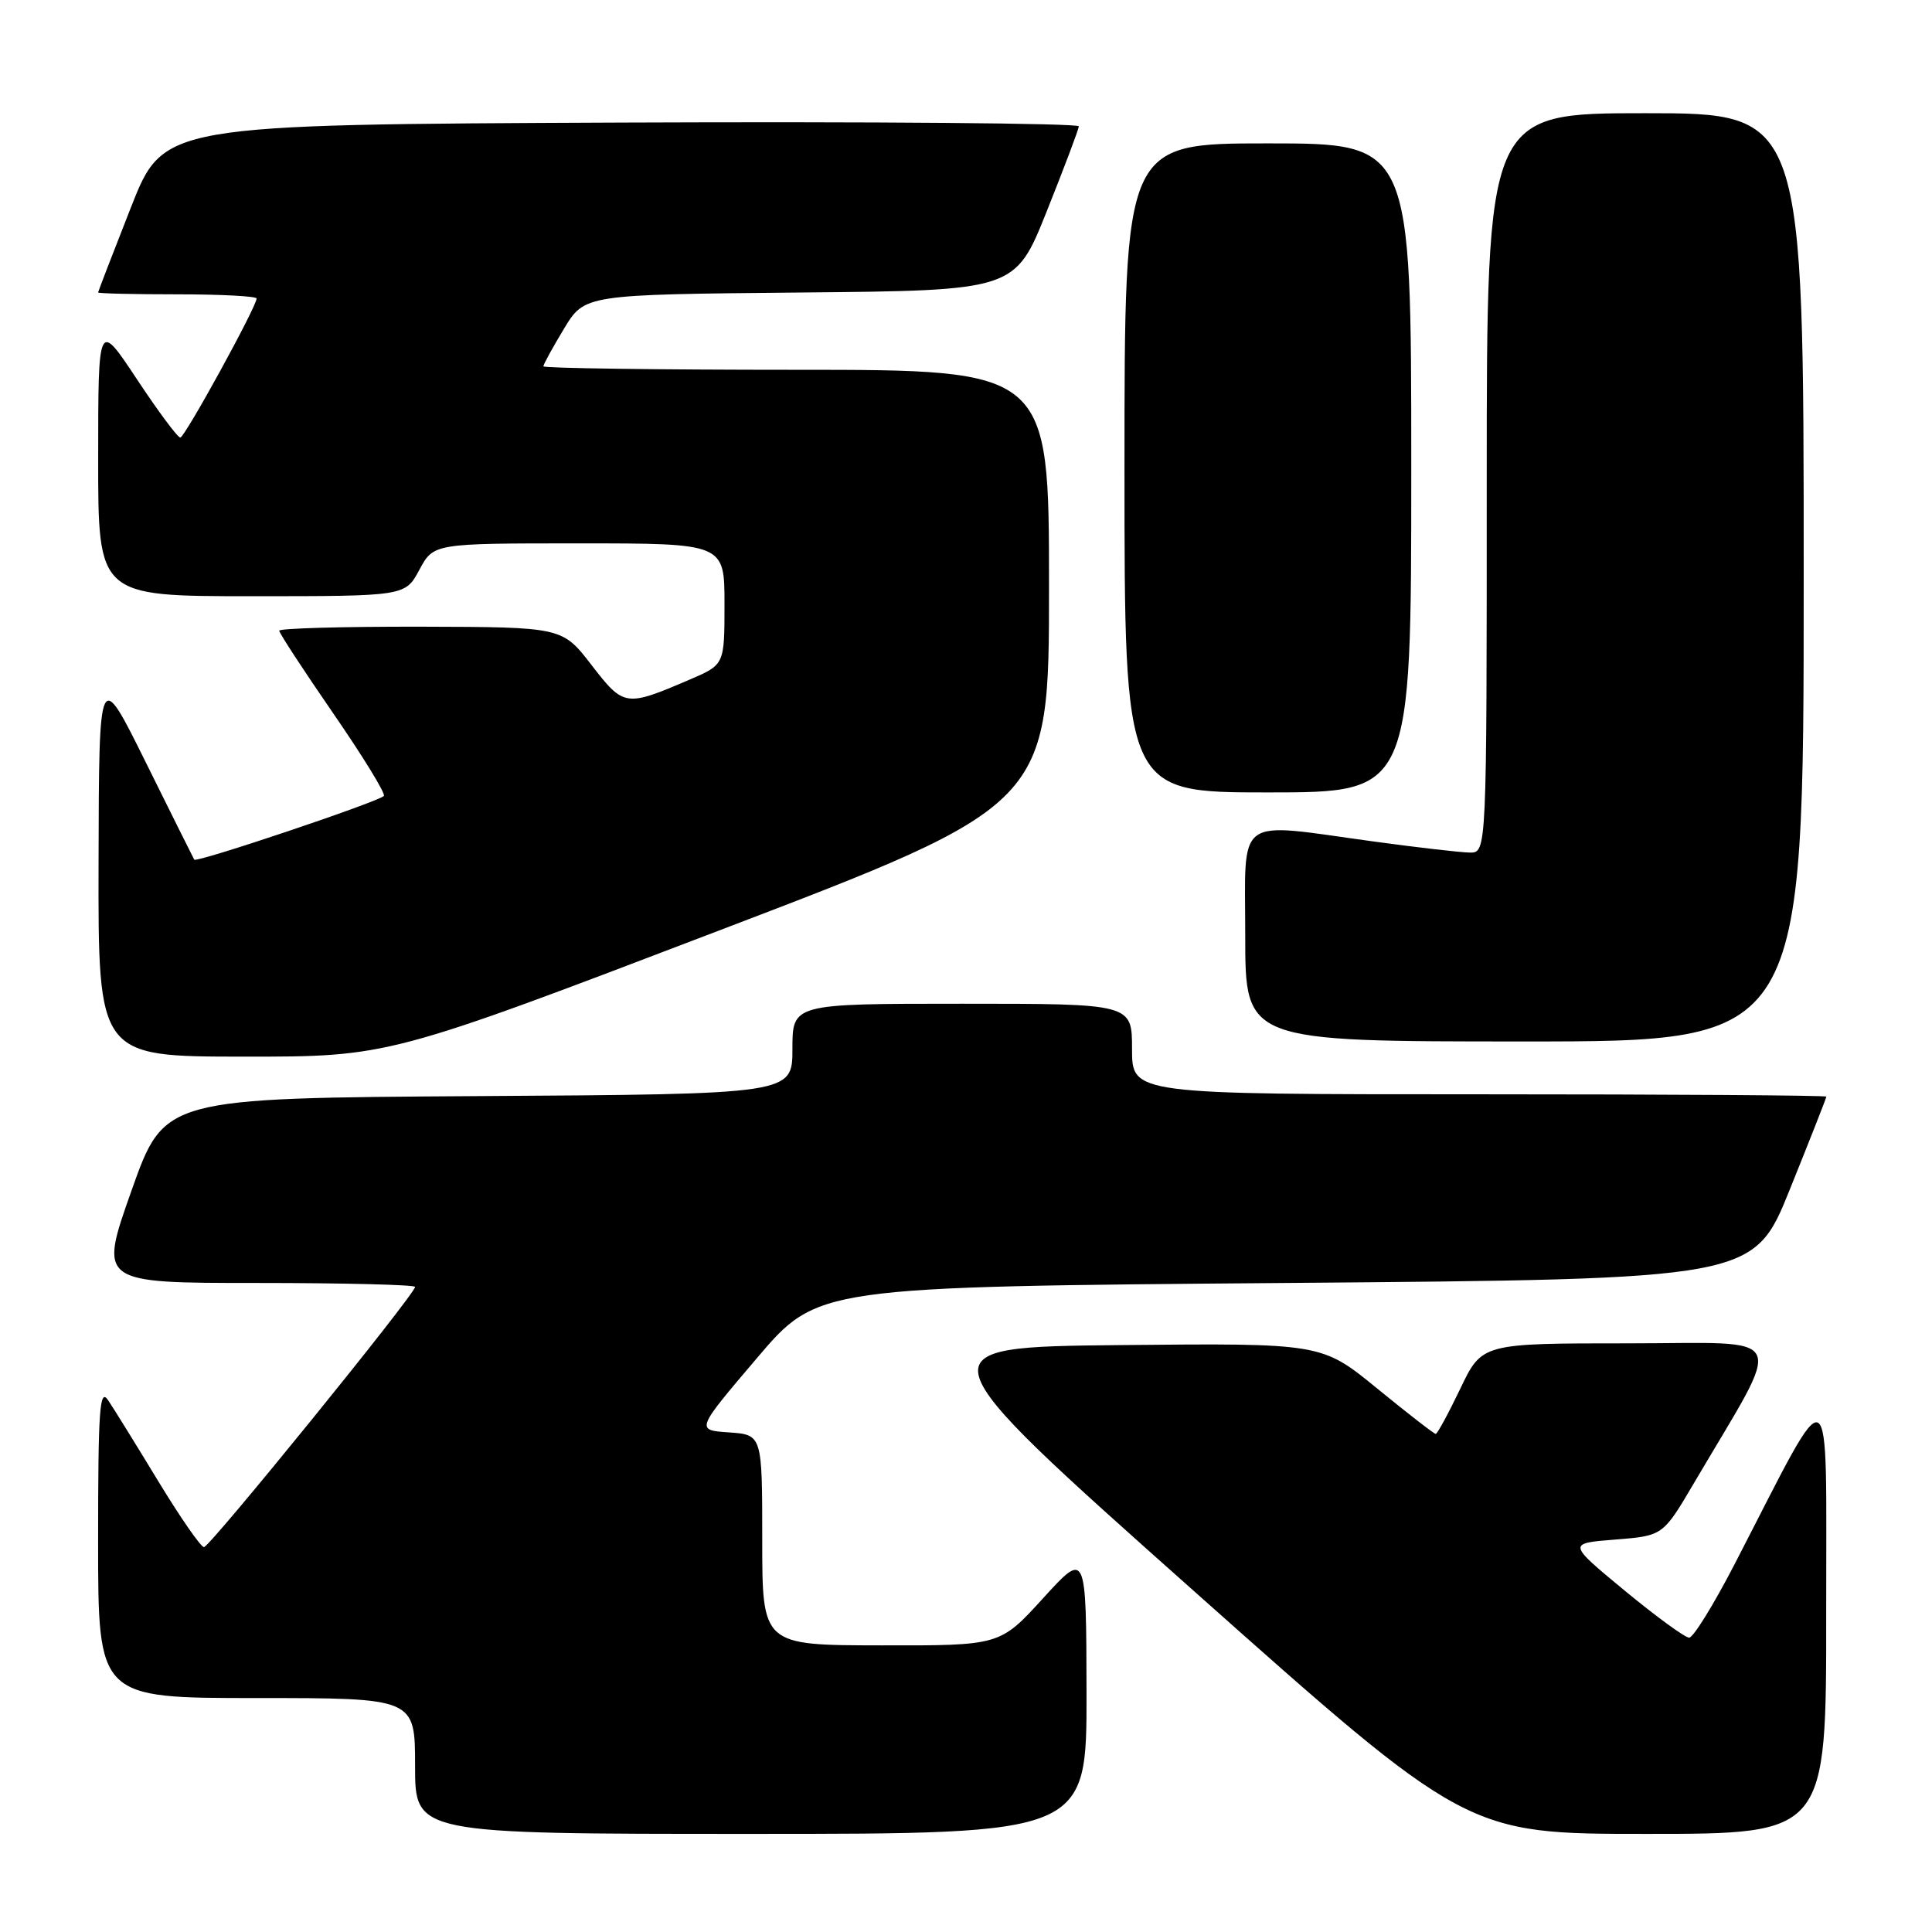 <?xml version="1.0" encoding="UTF-8" standalone="no"?>
<!DOCTYPE svg PUBLIC "-//W3C//DTD SVG 1.1//EN" "http://www.w3.org/Graphics/SVG/1.1/DTD/svg11.dtd" >
<svg xmlns="http://www.w3.org/2000/svg" xmlns:xlink="http://www.w3.org/1999/xlink" version="1.1" viewBox="0 0 256 256">
 <g >
 <path fill="currentColor"
d=" M 143.97 224.25 C 143.93 205.50 143.93 205.50 138.22 211.77 C 132.50 218.05 132.50 218.05 116.75 218.02 C 101.00 218.00 101.00 218.00 101.00 204.05 C 101.00 190.11 101.00 190.11 96.59 189.80 C 92.18 189.50 92.18 189.50 100.26 180.00 C 108.33 170.50 108.33 170.50 170.35 170.00 C 232.37 169.50 232.37 169.50 237.18 157.56 C 239.83 150.99 242.00 145.48 242.00 145.31 C 242.00 145.14 221.30 145.00 196.00 145.00 C 150.00 145.00 150.00 145.00 150.00 139.00 C 150.00 133.00 150.00 133.00 127.50 133.00 C 105.00 133.00 105.00 133.00 105.00 138.99 C 105.00 144.98 105.00 144.98 63.39 145.24 C 21.77 145.50 21.77 145.50 17.43 157.75 C 13.09 170.00 13.09 170.00 34.04 170.00 C 45.57 170.00 55.00 170.24 55.00 170.52 C 55.00 171.48 27.80 205.00 27.03 205.00 C 26.61 205.00 23.88 201.06 20.96 196.25 C 18.04 191.44 15.05 186.61 14.32 185.53 C 13.20 183.86 13.00 186.76 13.00 204.28 C 13.00 225.00 13.00 225.00 34.00 225.00 C 55.00 225.00 55.00 225.00 55.00 234.00 C 55.00 243.00 55.00 243.00 99.50 243.00 C 144.00 243.00 144.00 243.00 143.97 224.25 Z  M 241.98 213.75 C 241.95 180.87 243.15 181.51 229.85 207.25 C 227.08 212.61 224.37 217.00 223.82 217.00 C 223.28 217.00 219.43 214.19 215.26 210.75 C 207.70 204.50 207.70 204.50 214.02 204.00 C 220.35 203.50 220.35 203.50 224.47 196.50 C 236.54 175.98 237.49 178.00 215.76 178.00 C 196.37 178.00 196.37 178.00 193.50 184.00 C 191.92 187.30 190.45 190.00 190.24 190.00 C 190.02 190.00 186.53 187.29 182.48 183.98 C 175.12 177.97 175.12 177.97 148.50 178.23 C 121.88 178.50 121.88 178.50 158.12 210.75 C 194.36 243.00 194.36 243.00 218.18 243.00 C 242.00 243.00 242.00 243.00 241.98 213.75 Z  M 95.25 123.31 C 139.00 106.61 139.00 106.61 139.00 77.80 C 139.00 49.00 139.00 49.00 105.50 49.00 C 87.07 49.00 72.00 48.79 72.00 48.54 C 72.00 48.29 73.23 46.04 74.73 43.56 C 77.47 39.03 77.47 39.03 105.98 38.76 C 134.50 38.50 134.50 38.50 138.70 28.00 C 141.01 22.22 142.92 17.16 142.95 16.74 C 142.98 16.33 115.70 16.10 82.33 16.24 C 21.67 16.50 21.67 16.50 17.34 27.50 C 14.96 33.55 13.01 38.61 13.00 38.75 C 13.00 38.89 17.72 39.00 23.50 39.00 C 29.28 39.00 34.00 39.25 34.00 39.55 C 34.00 40.64 24.49 57.96 23.89 57.98 C 23.55 57.99 20.96 54.51 18.14 50.25 C 13.01 42.50 13.01 42.50 13.01 60.75 C 13.00 79.00 13.00 79.00 33.34 79.00 C 53.69 79.00 53.69 79.00 55.57 75.50 C 57.45 72.00 57.45 72.00 76.73 72.00 C 96.00 72.00 96.00 72.00 96.00 80.04 C 96.00 88.07 96.00 88.07 91.41 90.04 C 82.87 93.70 82.67 93.67 78.38 88.12 C 74.50 83.09 74.50 83.09 55.75 83.04 C 45.44 83.02 37.00 83.26 37.00 83.57 C 37.00 83.89 40.23 88.83 44.18 94.56 C 48.13 100.29 51.14 105.20 50.86 105.47 C 50.05 106.28 26.01 114.36 25.74 113.91 C 25.61 113.68 22.71 107.88 19.31 101.00 C 13.12 88.50 13.12 88.50 13.06 114.25 C 13.00 140.00 13.00 140.00 32.25 140.01 C 51.50 140.02 51.50 140.02 95.25 123.31 Z  M 239.00 76.50 C 239.00 15.00 239.00 15.00 218.00 15.00 C 197.00 15.00 197.00 15.00 197.00 64.00 C 197.00 113.00 197.00 113.00 194.75 112.97 C 193.51 112.95 187.78 112.29 182.00 111.50 C 163.42 108.96 165.00 107.79 165.00 124.00 C 165.00 138.00 165.00 138.00 202.00 138.00 C 239.00 138.00 239.00 138.00 239.00 76.50 Z  M 187.00 62.00 C 187.00 19.00 187.00 19.00 168.00 19.00 C 149.00 19.00 149.00 19.00 149.00 62.00 C 149.00 105.00 149.00 105.00 168.00 105.00 C 187.00 105.00 187.00 105.00 187.00 62.00 Z "/>
</g>
</svg>